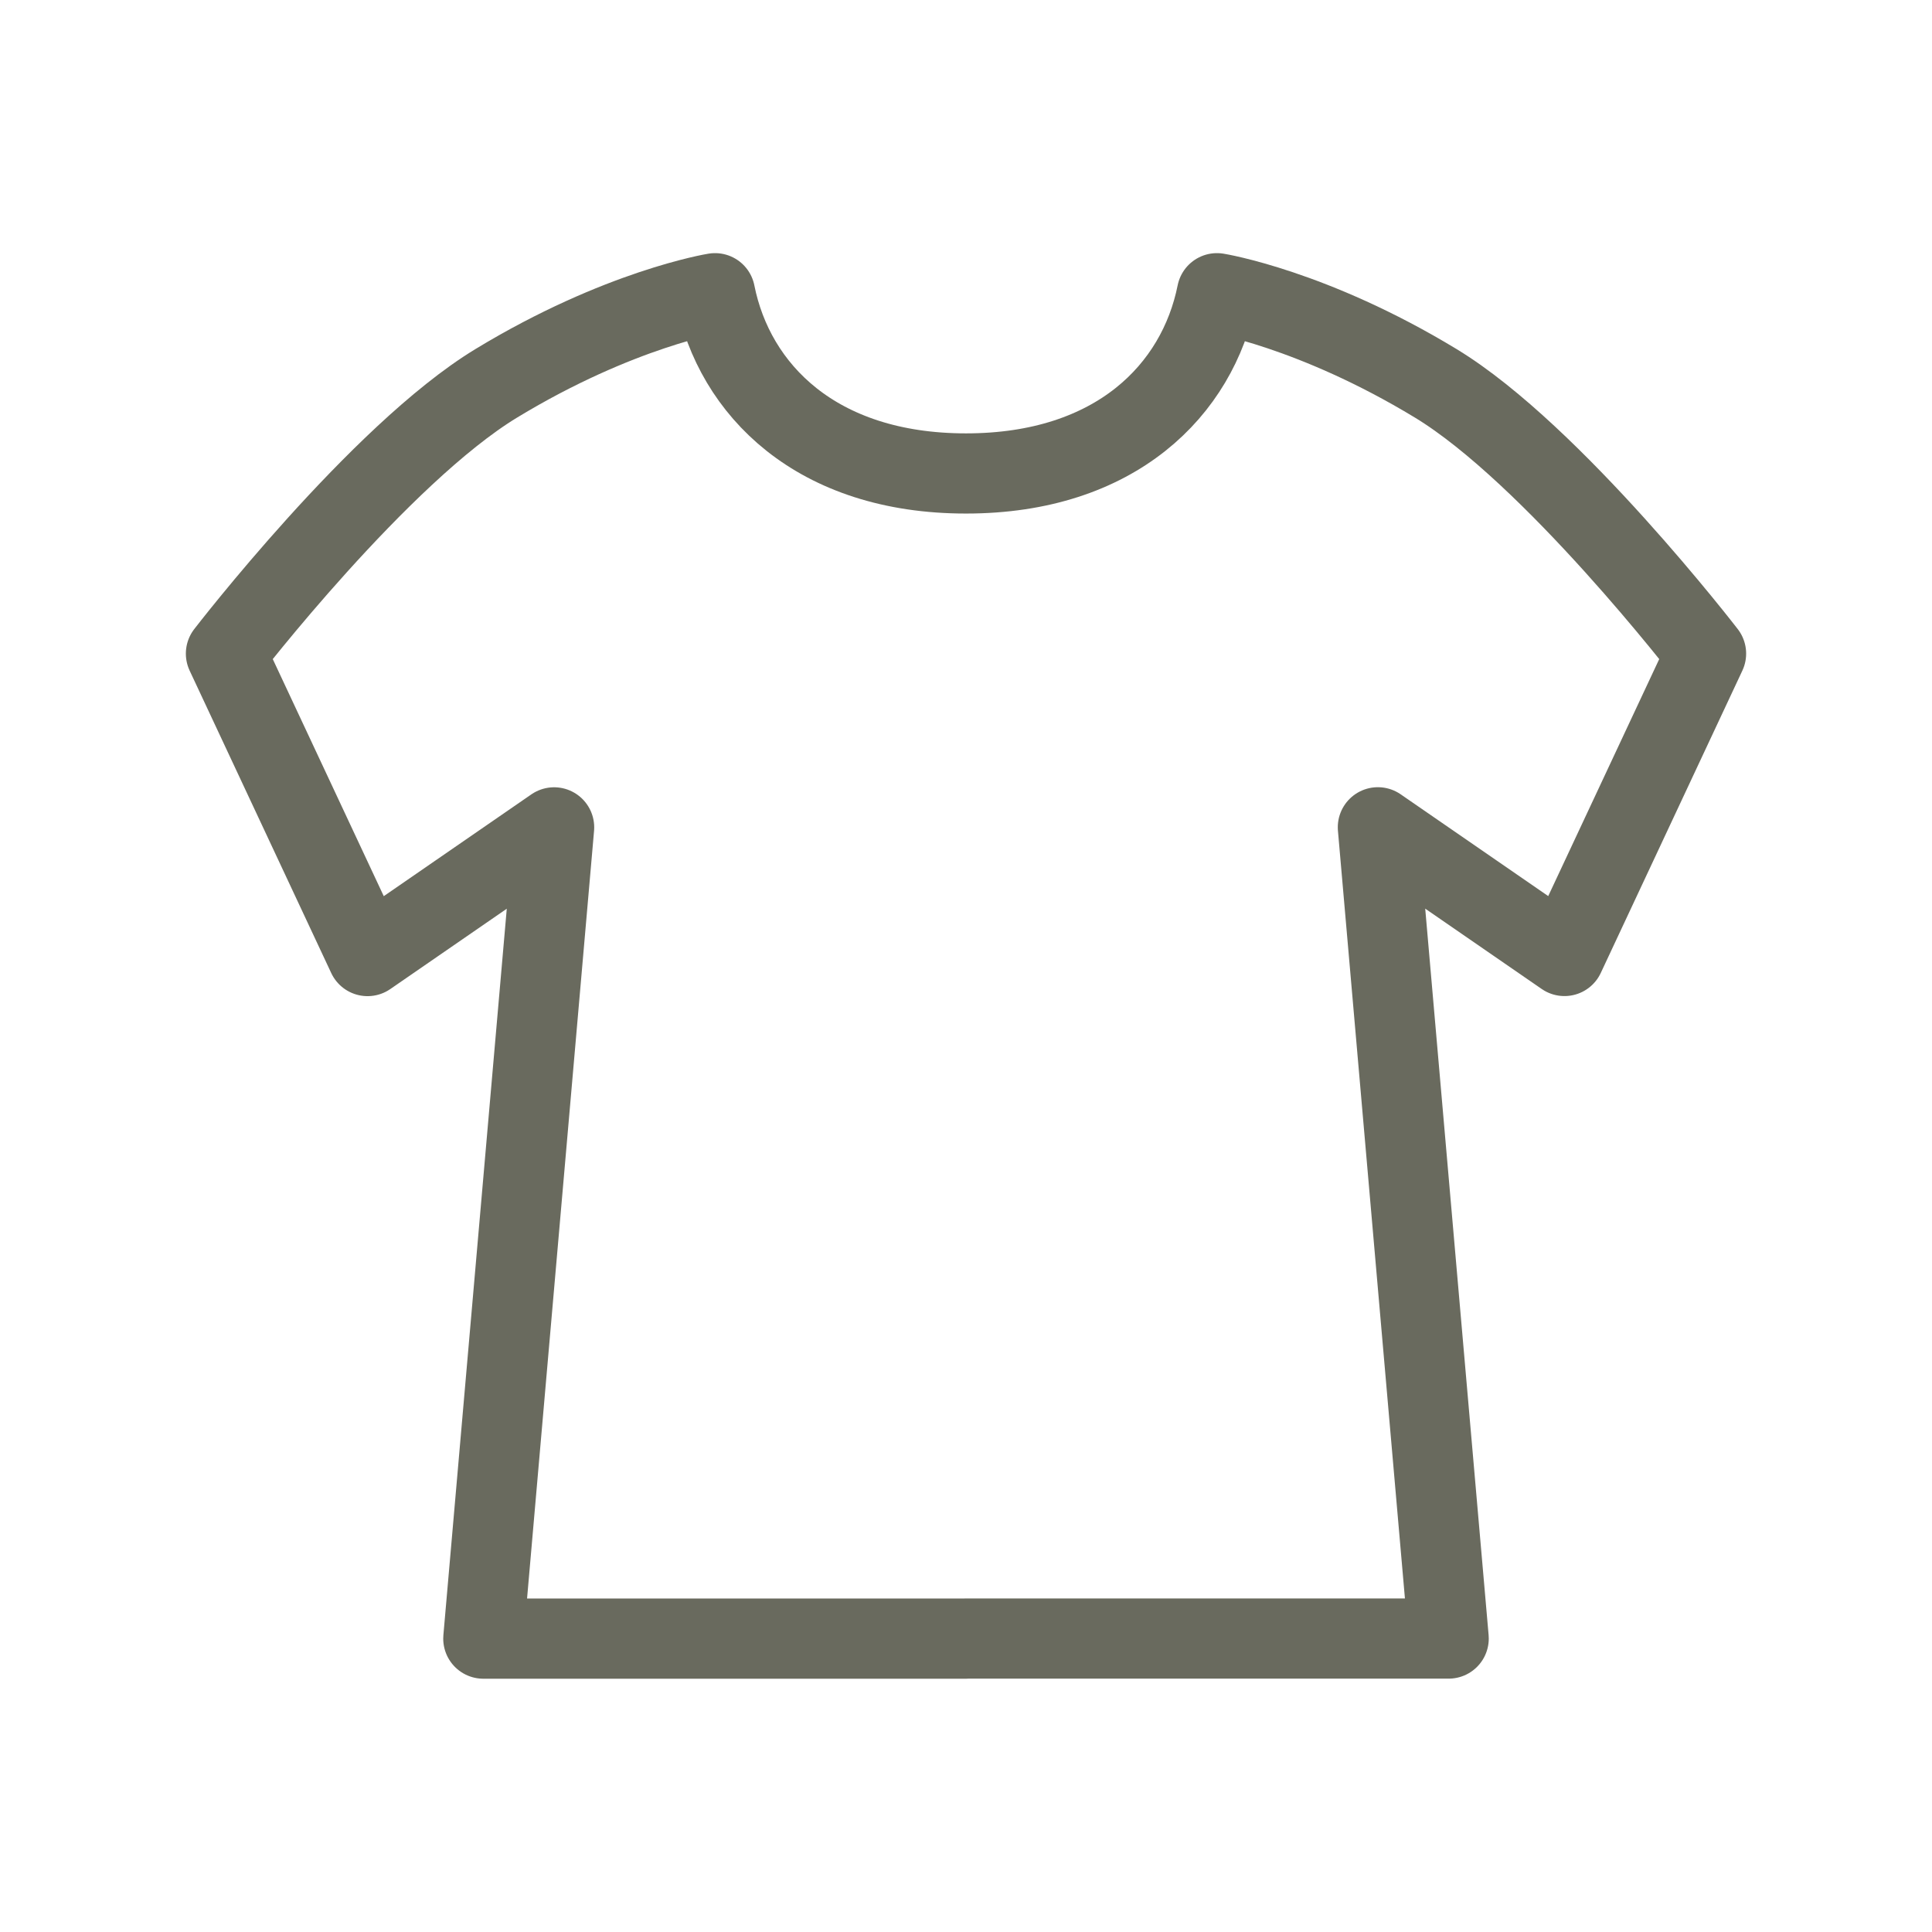 <?xml version="1.0" encoding="utf-8"?>
<!-- Generator: Adobe Illustrator 15.0.0, SVG Export Plug-In . SVG Version: 6.00 Build 0)  -->
<!DOCTYPE svg PUBLIC "-//W3C//DTD SVG 1.1//EN" "http://www.w3.org/Graphics/SVG/1.1/DTD/svg11.dtd">
<svg version="1.1" id="レイヤー_1" xmlns="http://www.w3.org/2000/svg" xmlns:xlink="http://www.w3.org/1999/xlink" x="0px"
	 y="0px" width="24.096px" height="24.094px" viewBox="0 0 24.096 24.094" enable-background="new 0 0 24.096 24.094"
	 xml:space="preserve">
<rect x="11.255" y="11.255" fill="none" width="24.096" height="24.095"/>
<rect x="0" fill="none" width="24.096" height="24.094"/>
<path fill="none" stroke="#696A5E" stroke-linejoin="round" stroke-miterlimit="10" d="M12.048,20.437h-6.02l0.883-10.118
	l-2.327,1.605L2.818,8.152c0,0,1.916-2.487,3.371-3.371c1.535-0.932,2.729-1.124,2.729-1.124c0.24,1.204,1.263,2.248,3.13,2.248
	s2.889-1.043,3.13-2.248c0,0,1.193,0.192,2.729,1.124c1.456,0.884,3.371,3.371,3.371,3.371l-1.766,3.771l-2.327-1.605l0.883,10.118
	H12.048z"/>
</svg>
